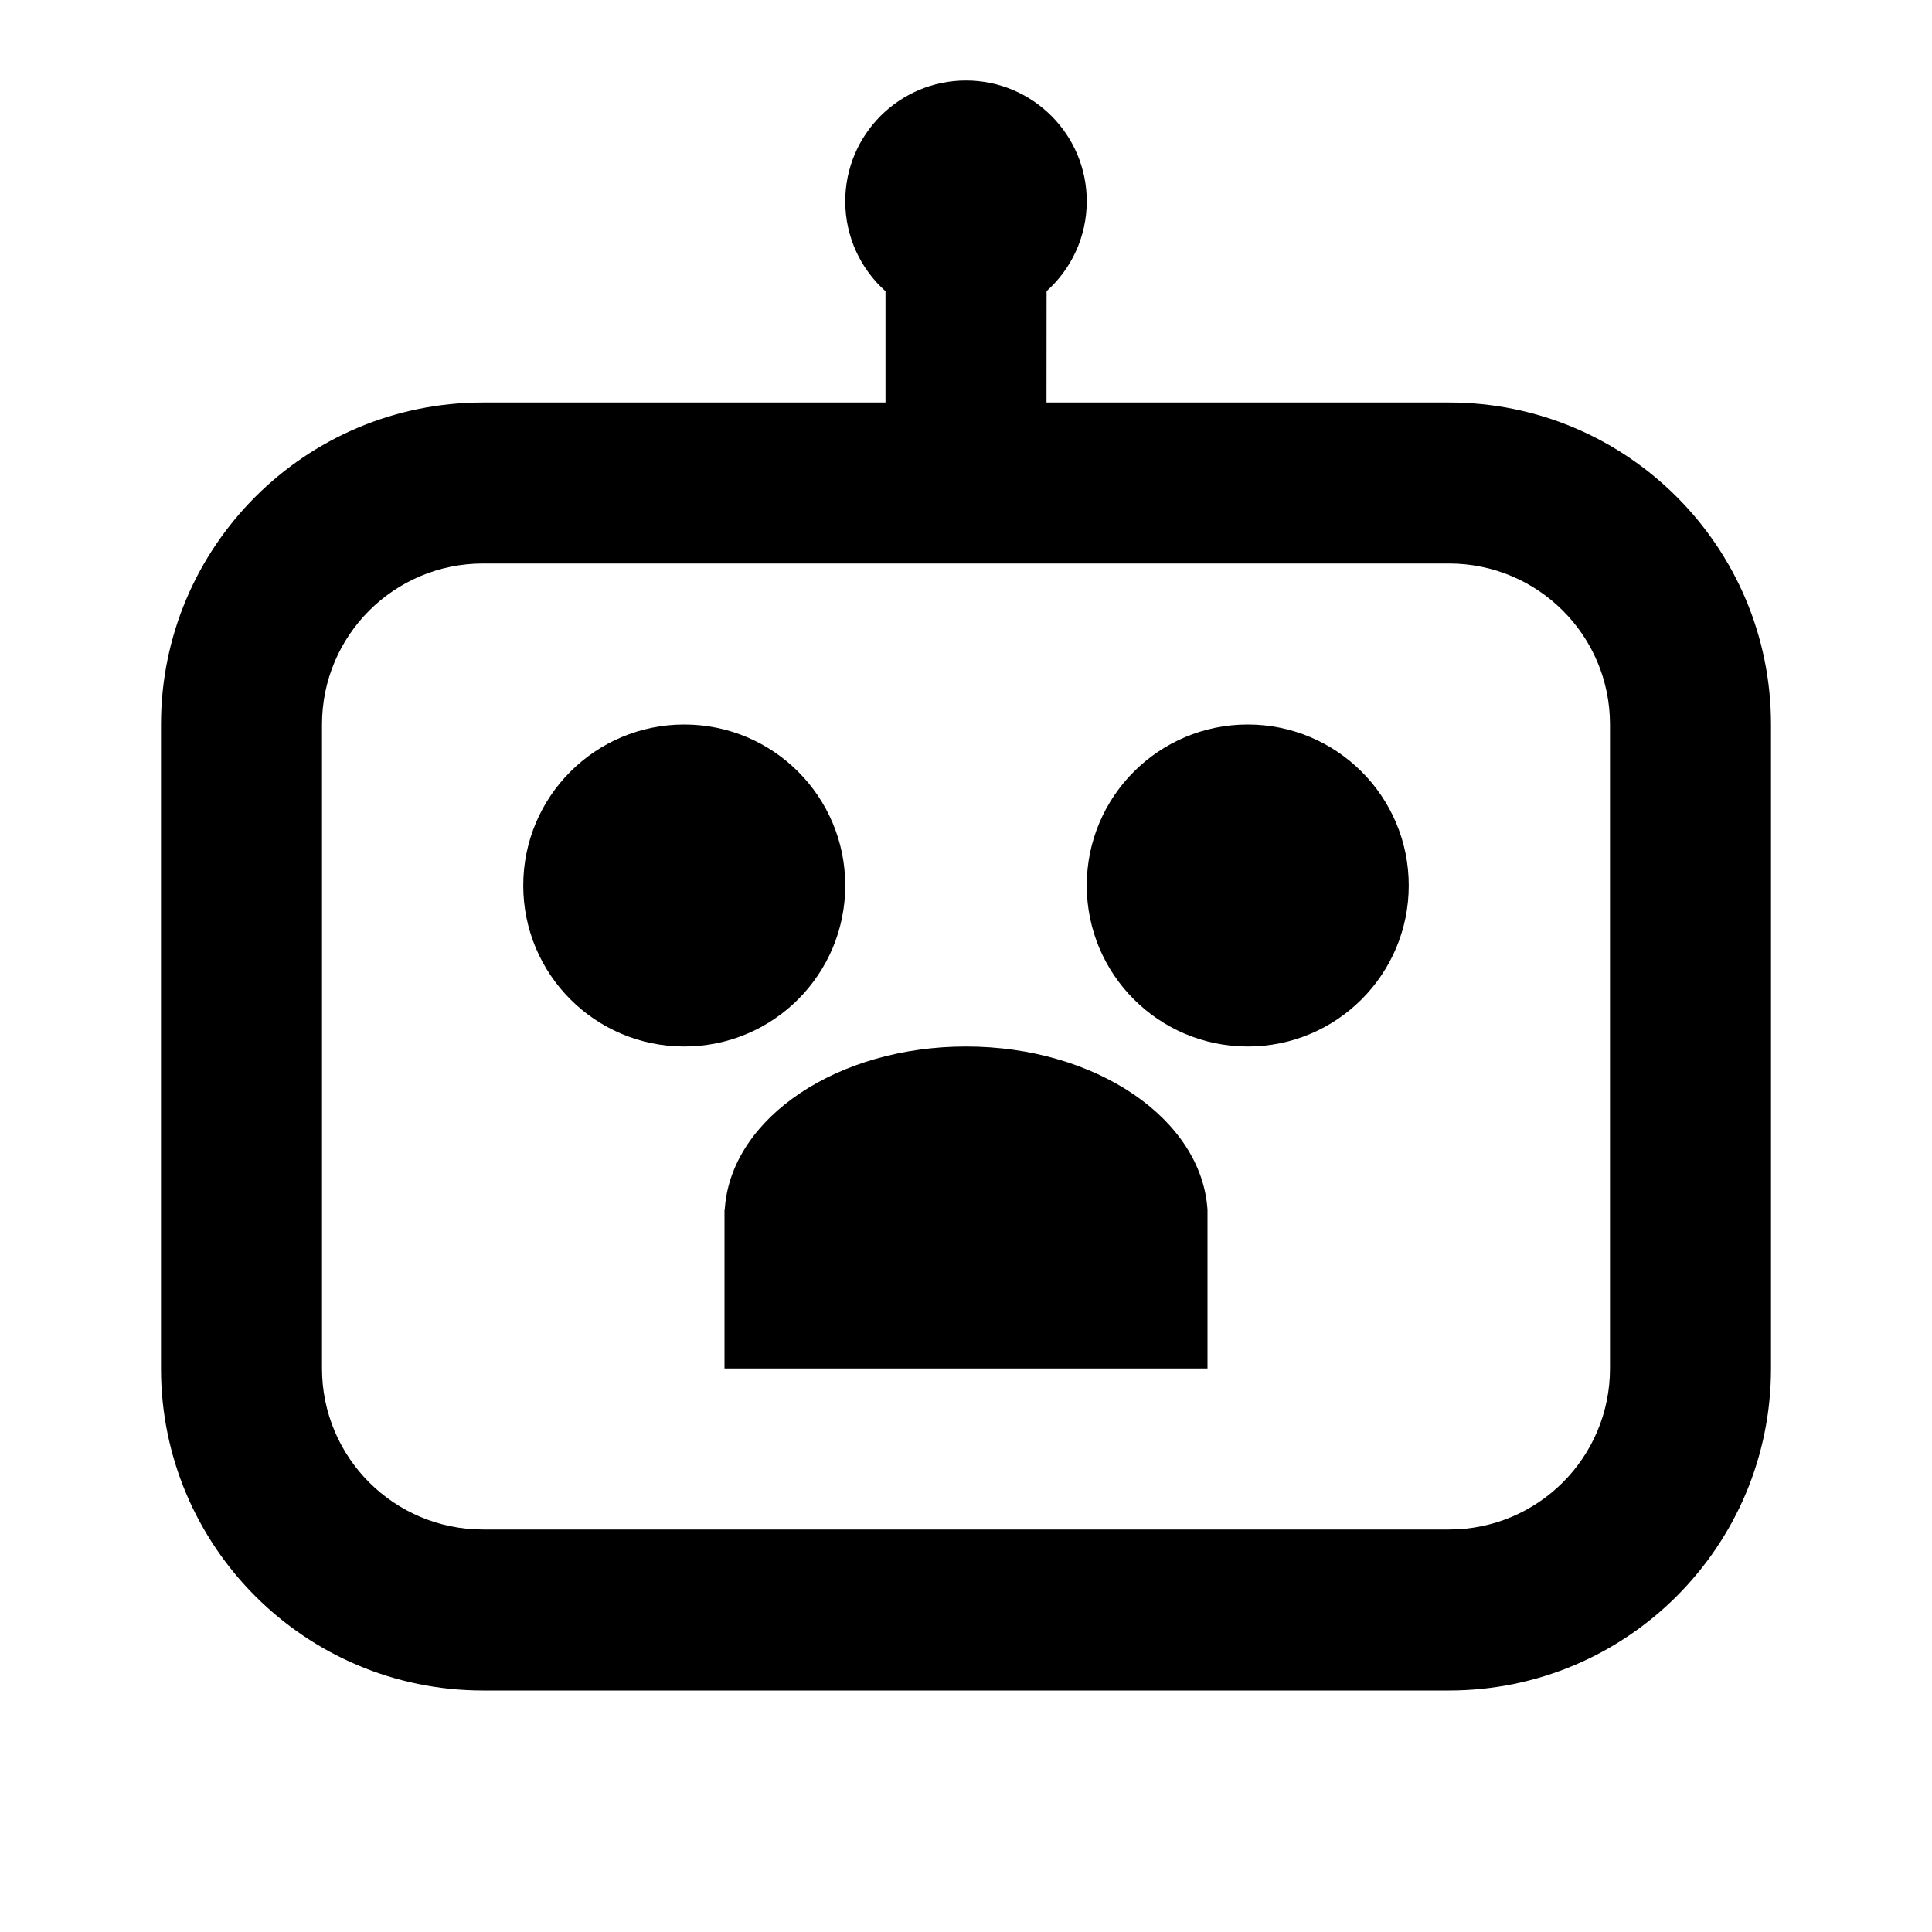 <svg role="img" xmlns="http://www.w3.org/2000/svg" viewBox="0 0 24 24">
  <g fill="none" fill-rule="evenodd">
    <rect width="24" height="24"/>
    <path fill="currentColor" d="M18,5 L6,5 C3.791,5 2,6.791 2,9 L2,17 C2,19.209 3.791,21 6,21 L18,21 C20.209,21 22,19.209 22,17 L22,9 C22,6.791 20.209,5 18,5 Z M18,7 C19.105,7 20,7.895 20,9 L20,17 C20,18.105 19.105,19 18,19 L6,19 C4.895,19 4,18.105 4,17 L4,9 C4,7.895 4.895,7 6,7 L18,7 Z M12,13 C10.407,13 9.104,13.878 9.006,14.987 L9.006,14.987 L9.003,15.028 L9,15.029 L9,17 L15,17 L15,15.029 C14.928,13.9 13.613,13 12,13 Z M8.5,9 C7.395,9 6.5,9.895 6.5,11 C6.5,12.105 7.395,13 8.5,13 C9.605,13 10.5,12.105 10.5,11 C10.5,9.895 9.605,9 8.5,9 Z M15.5,9 C14.395,9 13.5,9.895 13.5,11 C13.5,12.105 14.395,13 15.5,13 C16.605,13 17.5,12.105 17.5,11 C17.5,9.895 16.605,9 15.5,9 Z M12,1 C12.828,1 13.5,1.672 13.5,2.5 C13.5,2.944 13.307,3.342 13.001,3.617 L13,5 L11,5 L11,3.618 C10.693,3.343 10.5,2.944 10.5,2.5 C10.5,1.672 11.172,1 12,1 Z"/>
  </g>
</svg>
